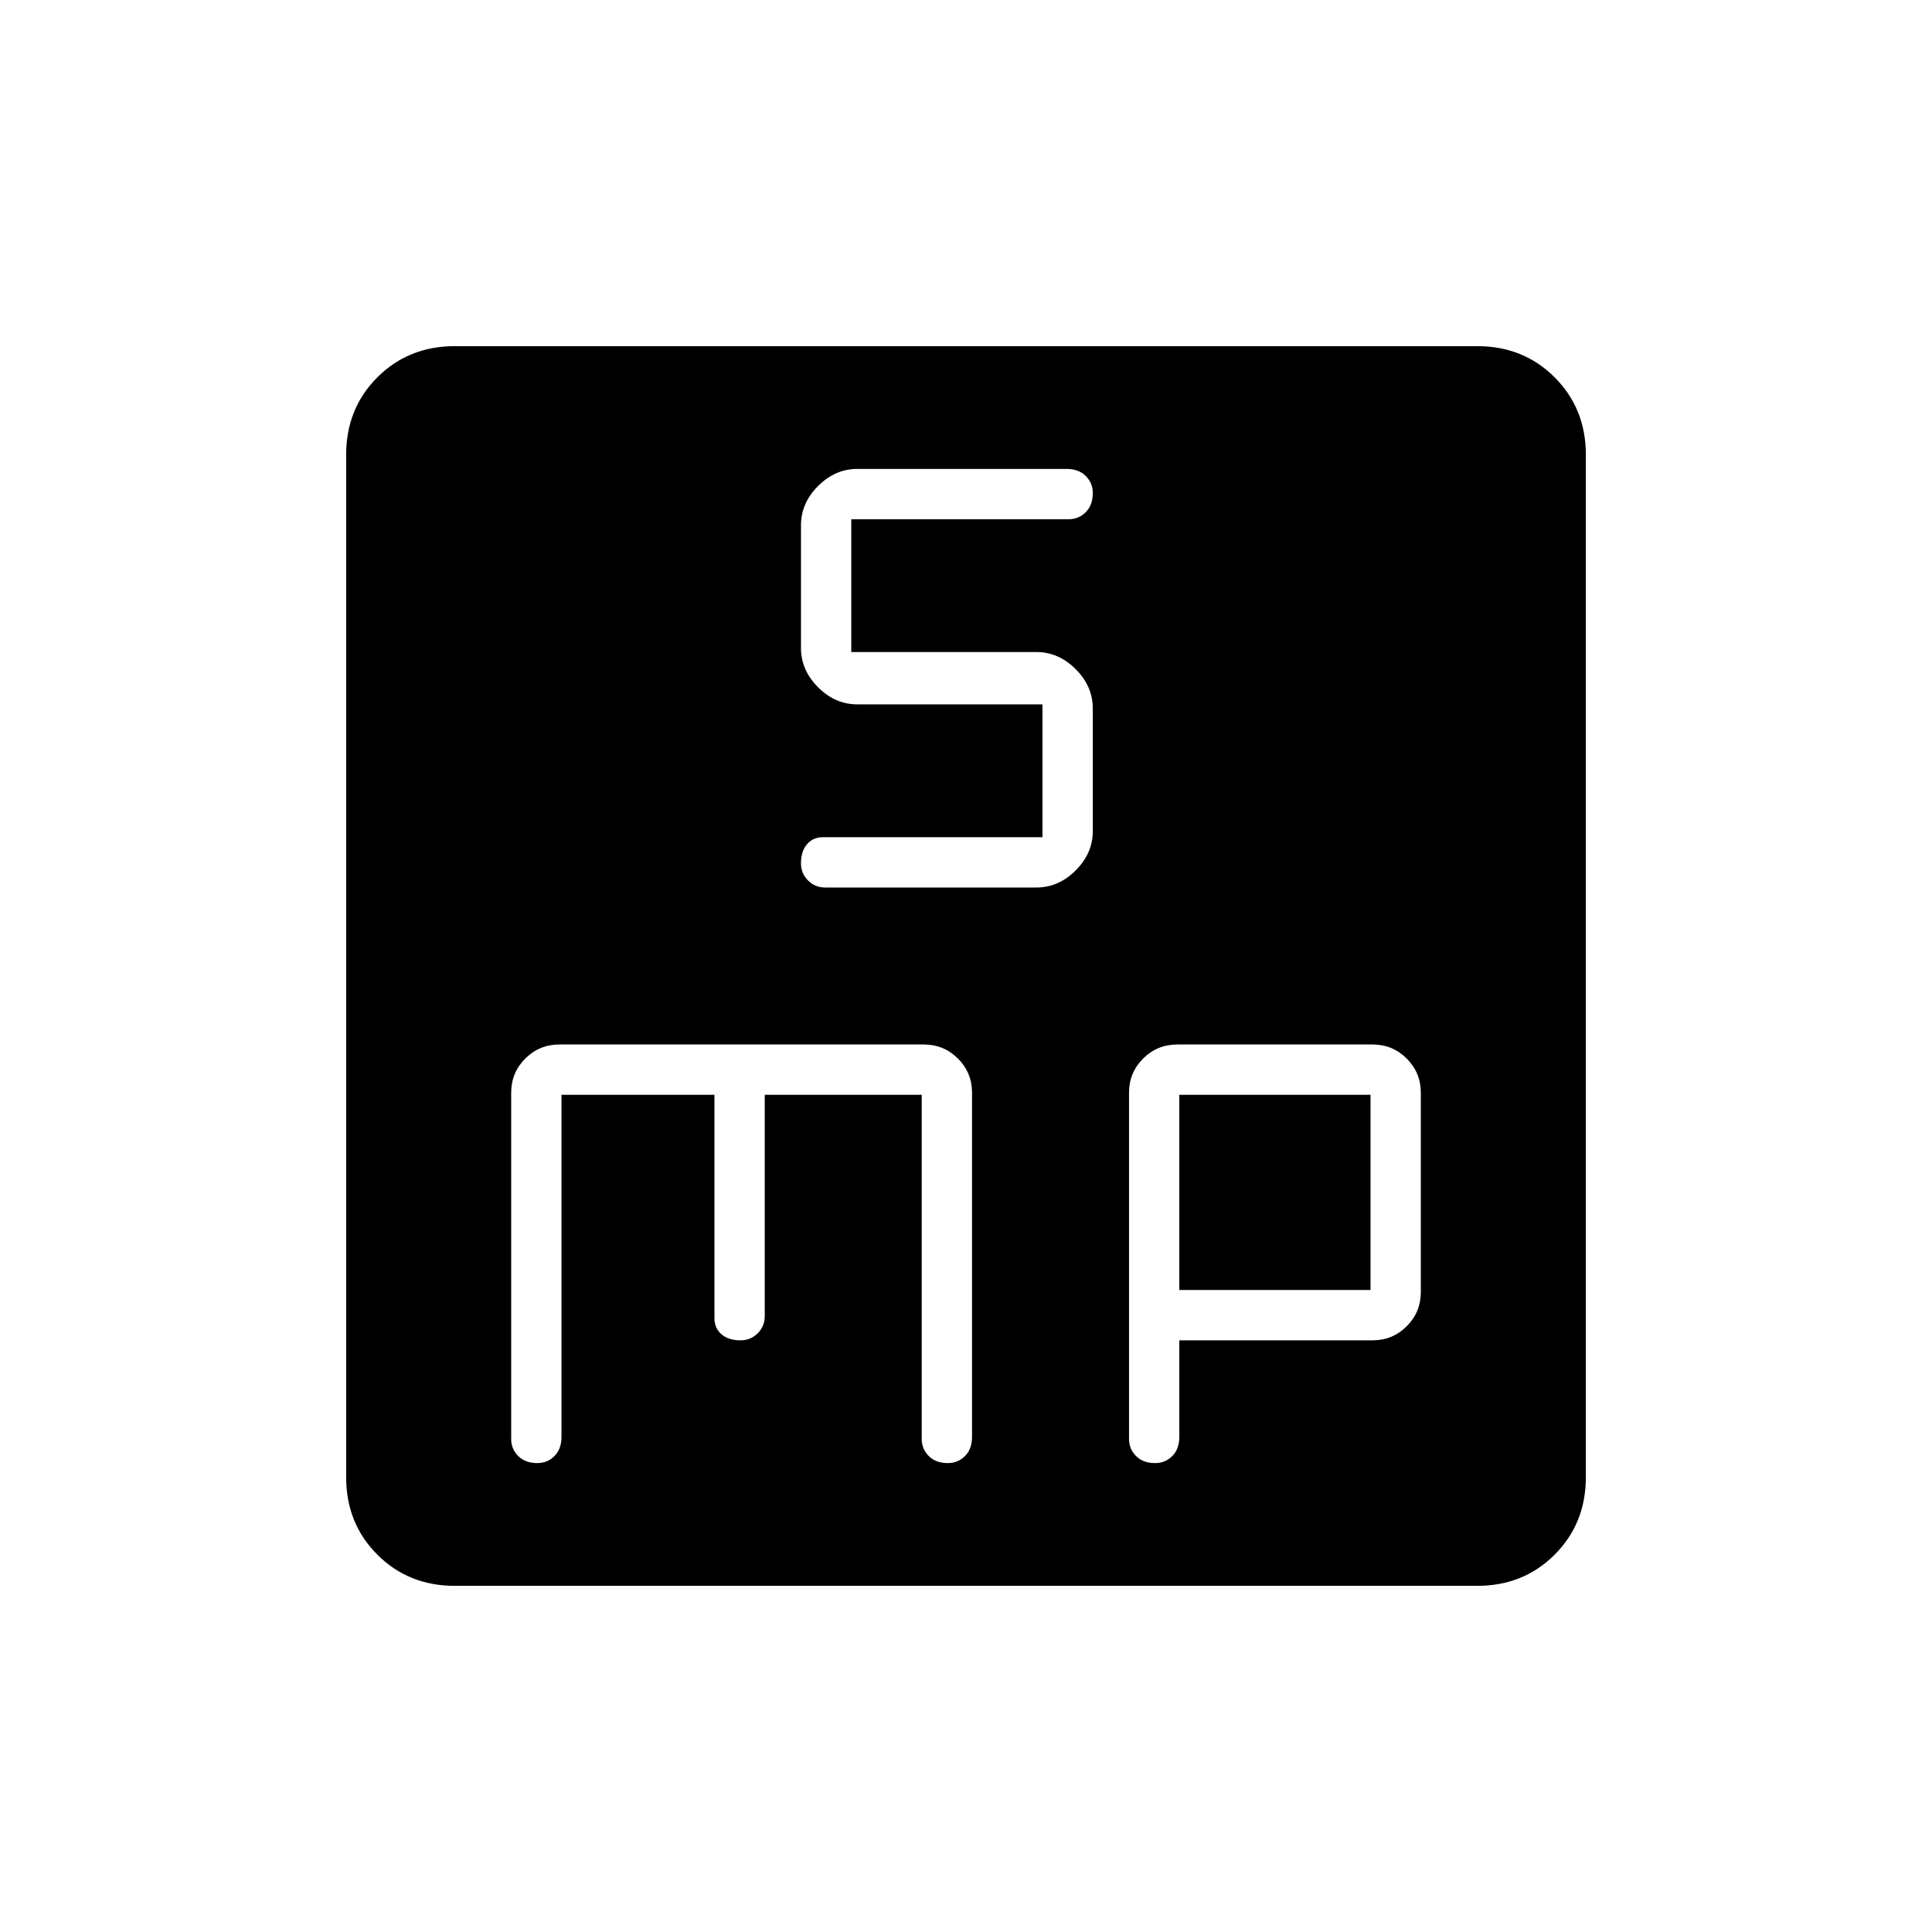 <svg xmlns="http://www.w3.org/2000/svg" height="48" width="48"><path d="M20.5 22.05H25.75Q26.3 22.05 26.725 21.625Q27.15 21.2 27.15 20.65V17.6Q27.15 17.05 26.725 16.625Q26.3 16.2 25.75 16.2H21.15V12.9H26.55Q26.8 12.9 26.975 12.725Q27.15 12.55 27.15 12.25Q27.15 12 26.975 11.825Q26.8 11.65 26.5 11.65H21.3Q20.75 11.65 20.325 12.075Q19.9 12.5 19.9 13.05V16.1Q19.9 16.65 20.325 17.075Q20.75 17.5 21.3 17.5H25.9V20.8H20.45Q20.2 20.8 20.05 20.975Q19.9 21.15 19.9 21.45Q19.9 21.7 20.075 21.875Q20.25 22.05 20.5 22.05ZM11.3 39.4Q10.15 39.4 9.375 38.625Q8.6 37.85 8.6 36.7V11.3Q8.6 10.15 9.375 9.375Q10.15 8.6 11.3 8.6H36.7Q37.85 8.6 38.625 9.375Q39.4 10.15 39.4 11.3V36.7Q39.4 37.85 38.625 38.625Q37.85 39.4 36.7 39.4ZM13.35 36.35Q13.6 36.35 13.775 36.175Q13.95 36 13.95 35.7V27.2H17.75V32.75Q17.75 33 17.925 33.15Q18.1 33.3 18.4 33.3Q18.65 33.3 18.825 33.125Q19 32.95 19 32.7V27.2H22.9V35.75Q22.9 36 23.075 36.175Q23.25 36.35 23.55 36.35Q23.8 36.35 23.975 36.175Q24.15 36 24.15 35.7V27.15Q24.15 26.65 23.8 26.3Q23.45 25.95 22.95 25.95H13.9Q13.4 25.95 13.05 26.3Q12.7 26.65 12.7 27.15V35.75Q12.7 36 12.875 36.175Q13.05 36.35 13.35 36.35ZM28.7 36.35Q28.95 36.35 29.125 36.175Q29.3 36 29.3 35.7V33.3H34.1Q34.6 33.3 34.95 32.95Q35.3 32.6 35.3 32.1V27.15Q35.3 26.65 34.95 26.3Q34.6 25.95 34.1 25.95H29.25Q28.75 25.95 28.4 26.3Q28.05 26.65 28.05 27.15V35.75Q28.05 36 28.225 36.175Q28.4 36.35 28.7 36.35ZM29.3 27.2H34.05V32.05H29.3Z"/></svg>